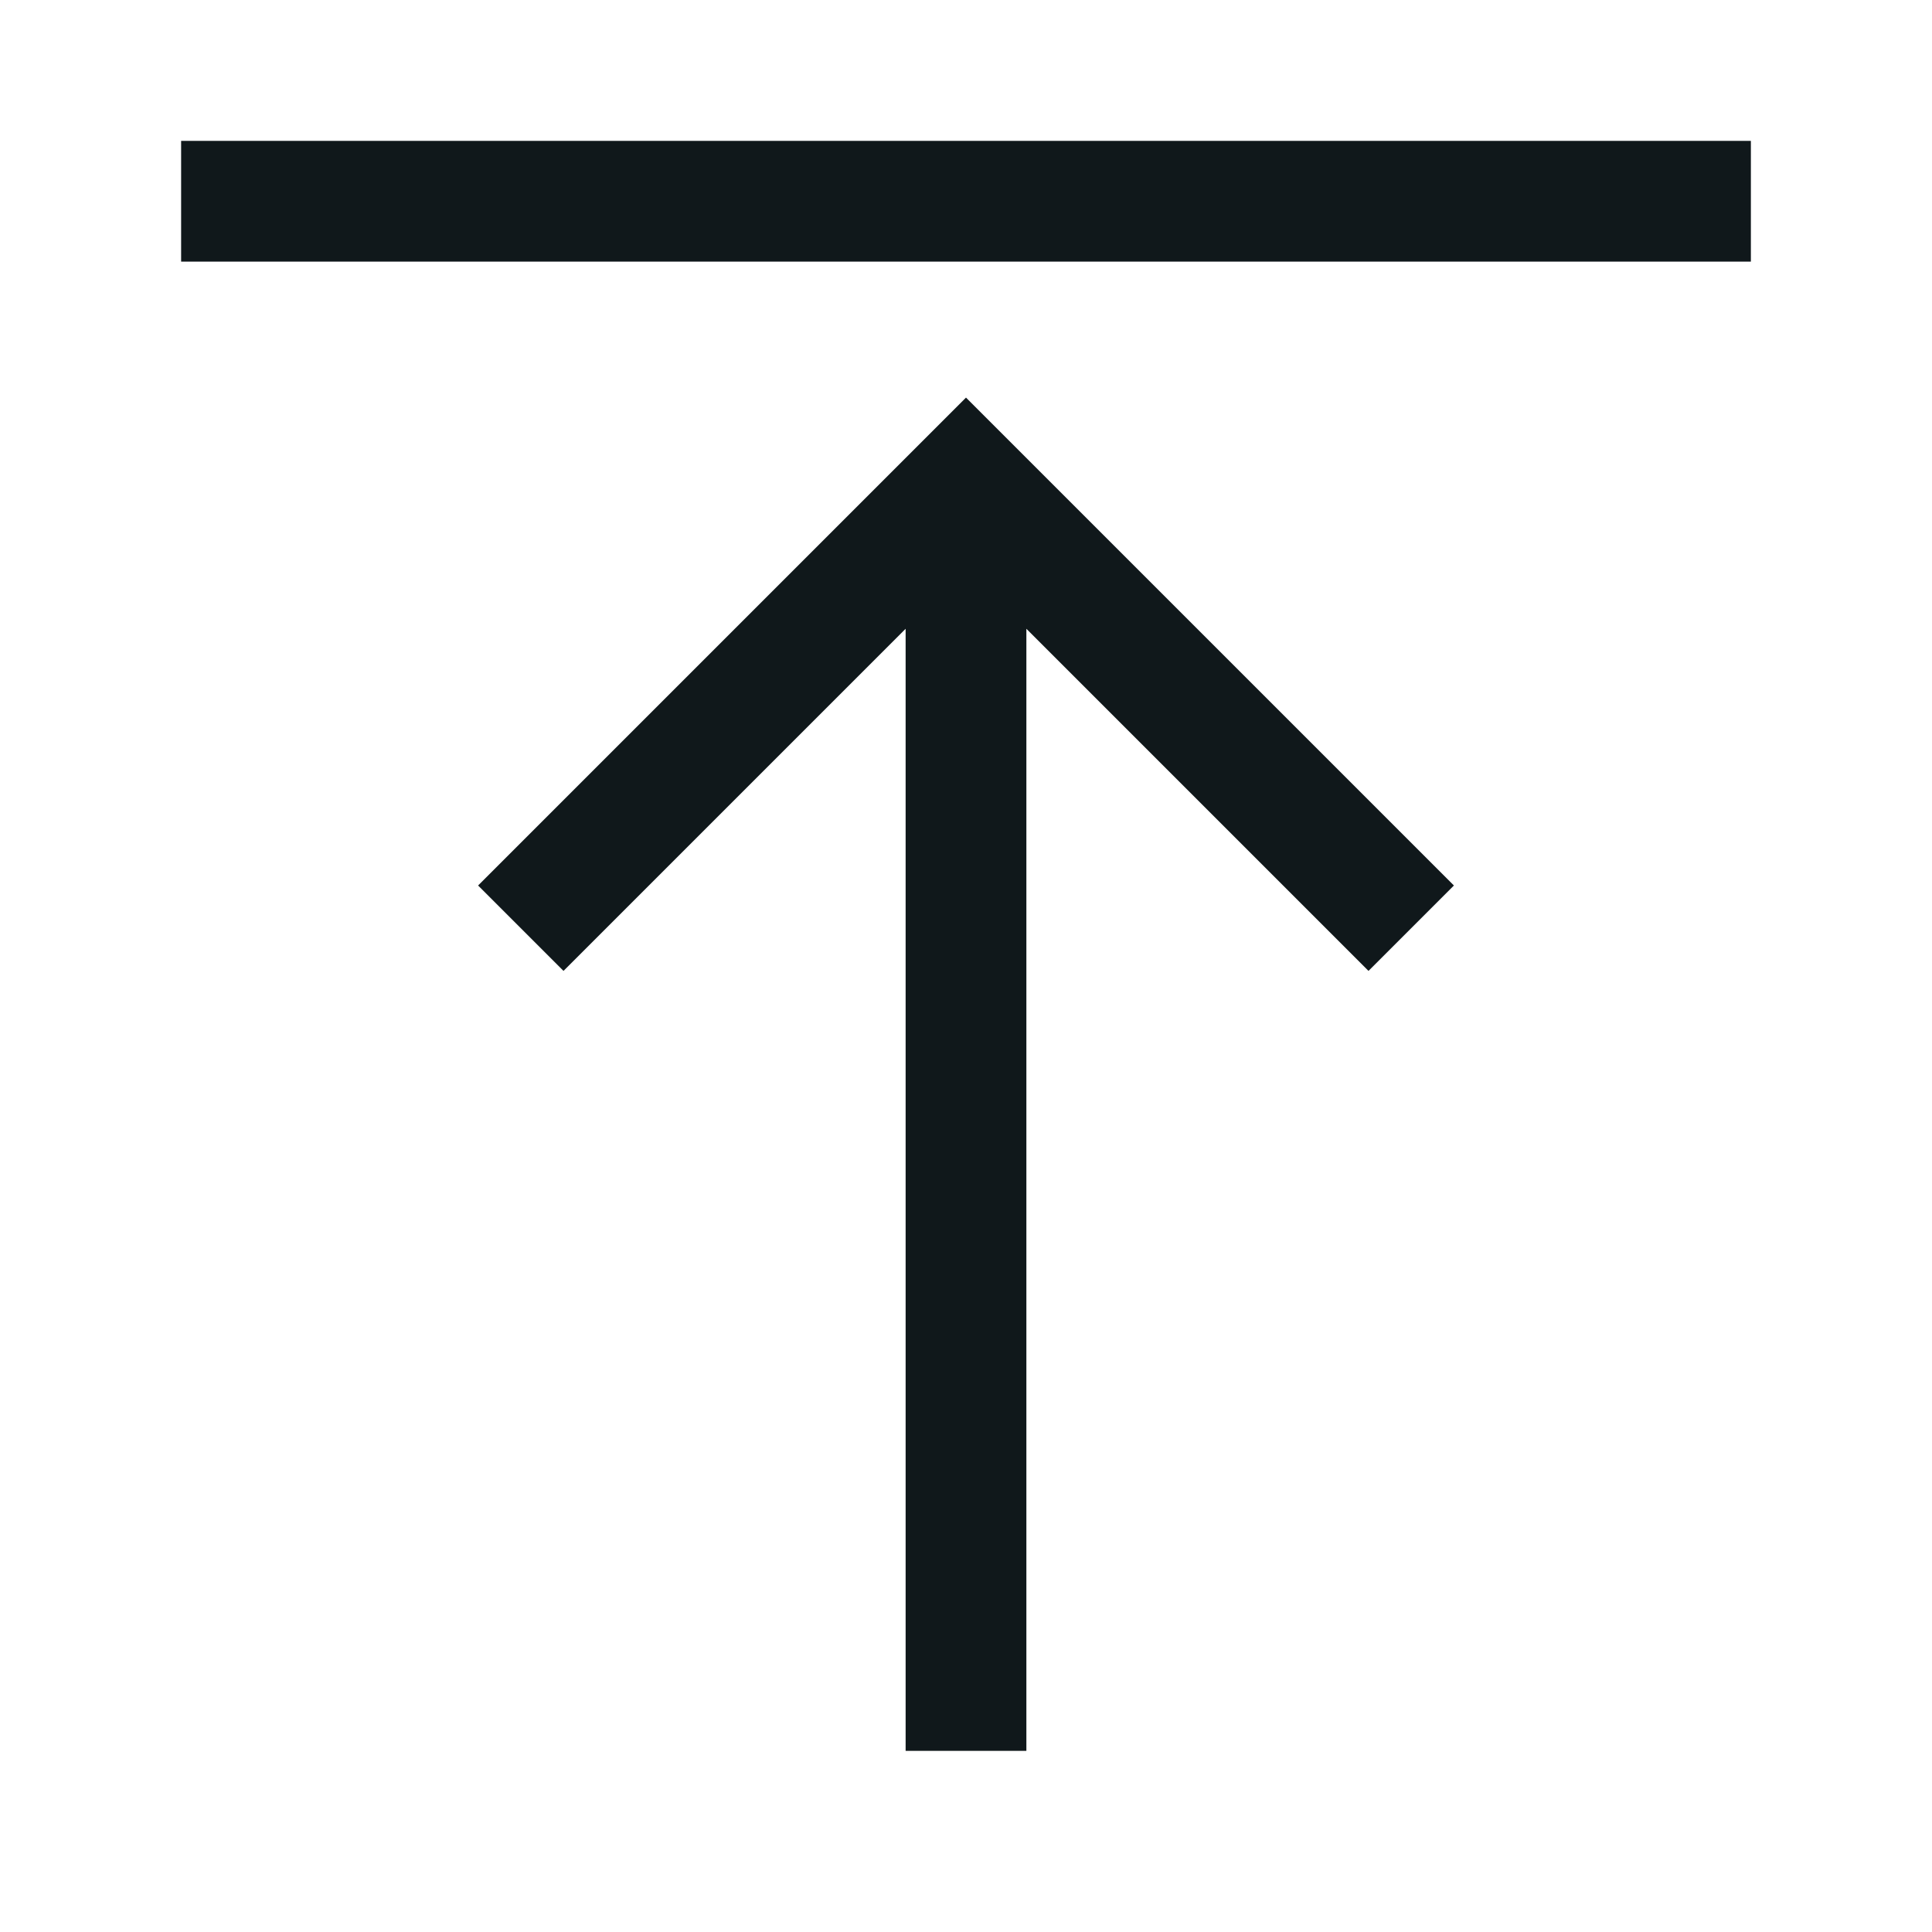 <svg width="24" height="24" viewBox="0 0 24 24" fill="none" xmlns="http://www.w3.org/2000/svg">
<path d="M2.25 1.75H21.75V3.25H2.25V1.75Z" fill="#10181B"/>
<path d="M12.75 7.811L17 12.061L18.061 11L12 4.939L5.939 11L7 12.061L11.25 7.811L11.25 21.75H12.75L12.75 7.811Z" fill="#10181B"/>
</svg>
